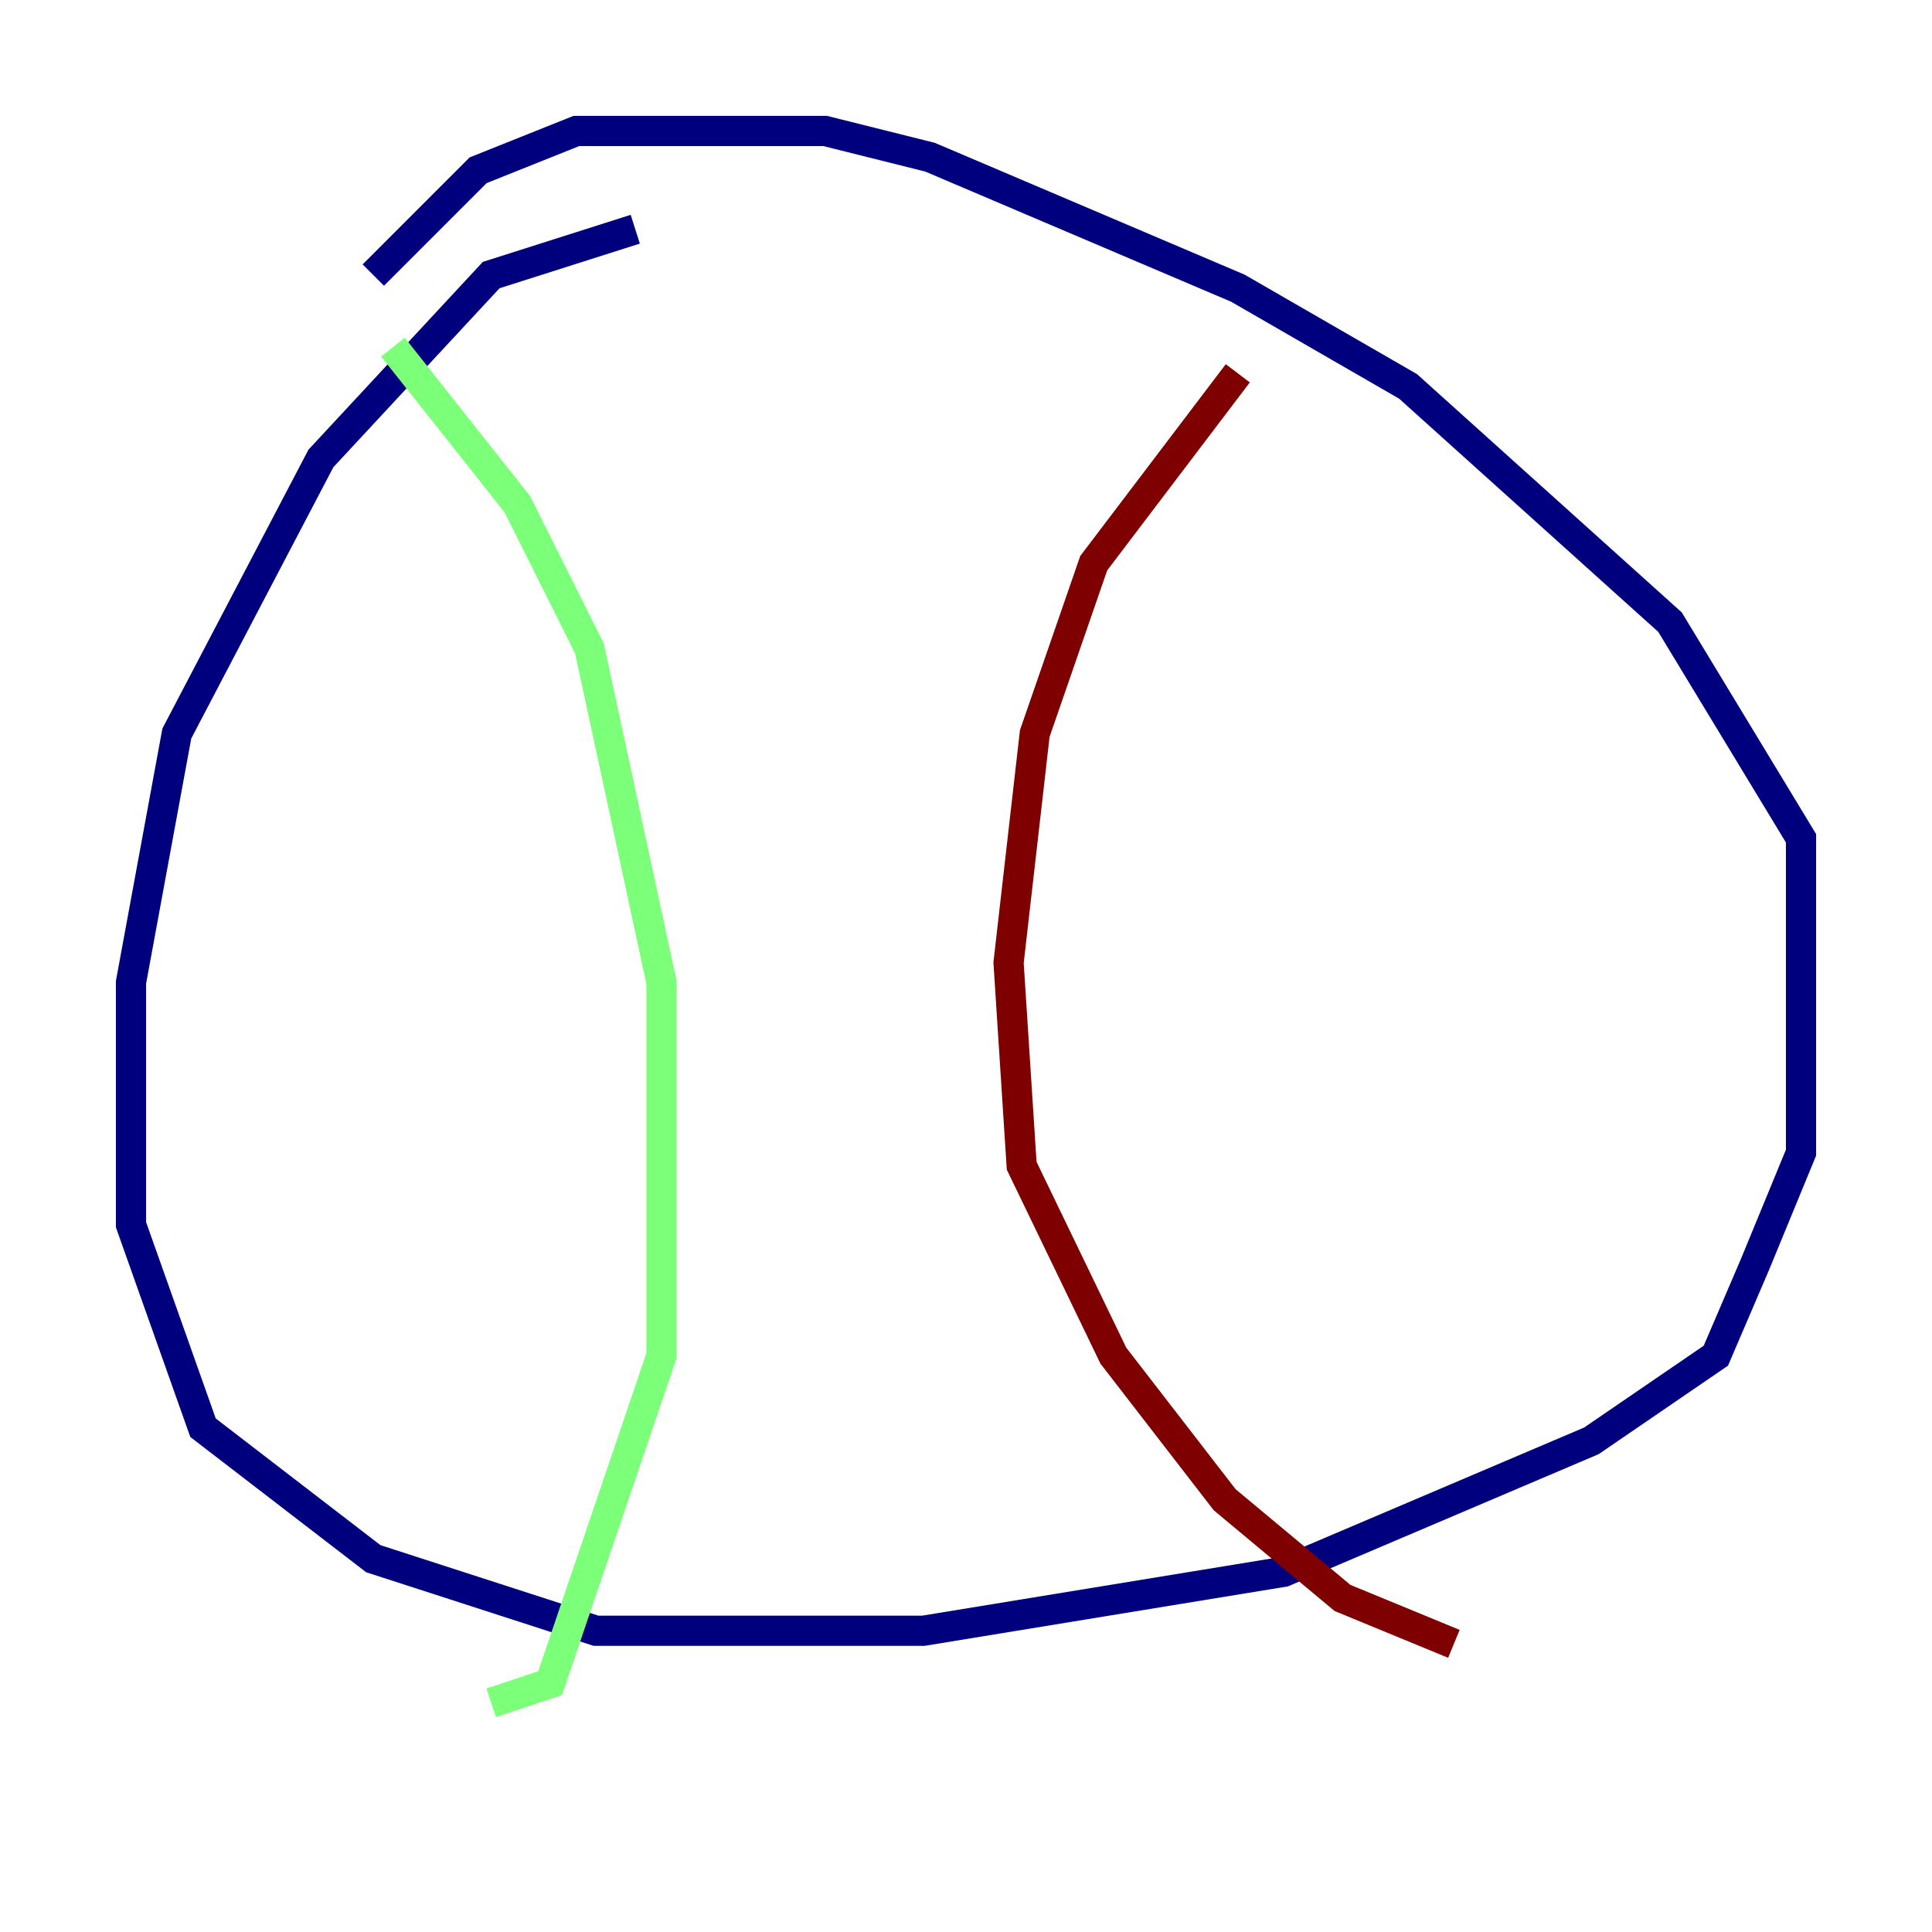 <?xml version="1.0" encoding="utf-8" ?>
<svg baseProfile="tiny" height="128" version="1.2" viewBox="0,0,128,128" width="128" xmlns="http://www.w3.org/2000/svg" xmlns:ev="http://www.w3.org/2001/xml-events" xmlns:xlink="http://www.w3.org/1999/xlink"><defs /><polyline fill="none" points="42.088,15.186 32.542,18.224 21.261,30.373 11.715,48.597 8.678,65.085 8.678,81.139 13.451,94.59 24.732,103.268 39.485,108.041 61.18,108.041 85.044,104.136 105.437,95.458 113.681,89.817 116.285,83.742 119.322,76.366 119.322,55.539 110.644,41.22 93.288,25.6 82.007,19.091 61.614,10.414 54.671,8.678 38.183,8.678 31.675,11.281 24.732,18.224" stroke="#00007f" stroke-width="2" /><polyline fill="none" points="26.034,22.997 34.278,33.41 39.051,42.956 43.824,65.085 43.824,89.817 36.447,111.512 32.542,112.814" stroke="#7cff79" stroke-width="2" /><polyline fill="none" points="82.007,24.732 72.461,37.315 68.556,48.597 66.82,63.783 67.688,77.234 73.763,89.817 81.139,99.363 88.949,105.871 96.325,108.909" stroke="#7f0000" stroke-width="2" /></svg>